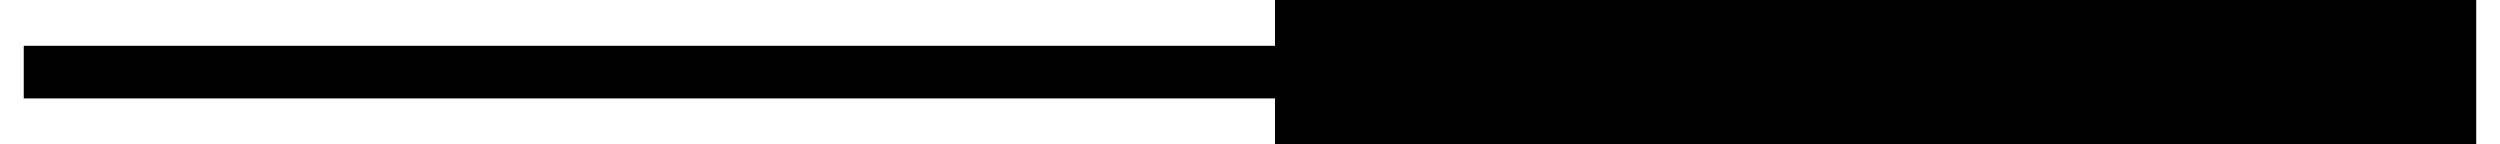 <svg xmlns:rdf="http://www.w3.org/1999/02/22-rdf-syntax-ns#" xmlns="http://www.w3.org/2000/svg" enable-background="new 0 0 52 3" xml:space="preserve" viewBox="0 0 52 3" version="1.1" y="0px" x="0px" xmlns:cc="http://creativecommons.org/ns#" xmlns:dc="http://purl.org/dc/elements/1.1/"><polygon points="53.984 51.844 53.984 52.797 27.958 52.797 27.958 53.891 53.984 53.891 53.984 54.844 78.969 54.844 78.969 51.844" transform="translate(-27.464 -51.844)"/></svg>